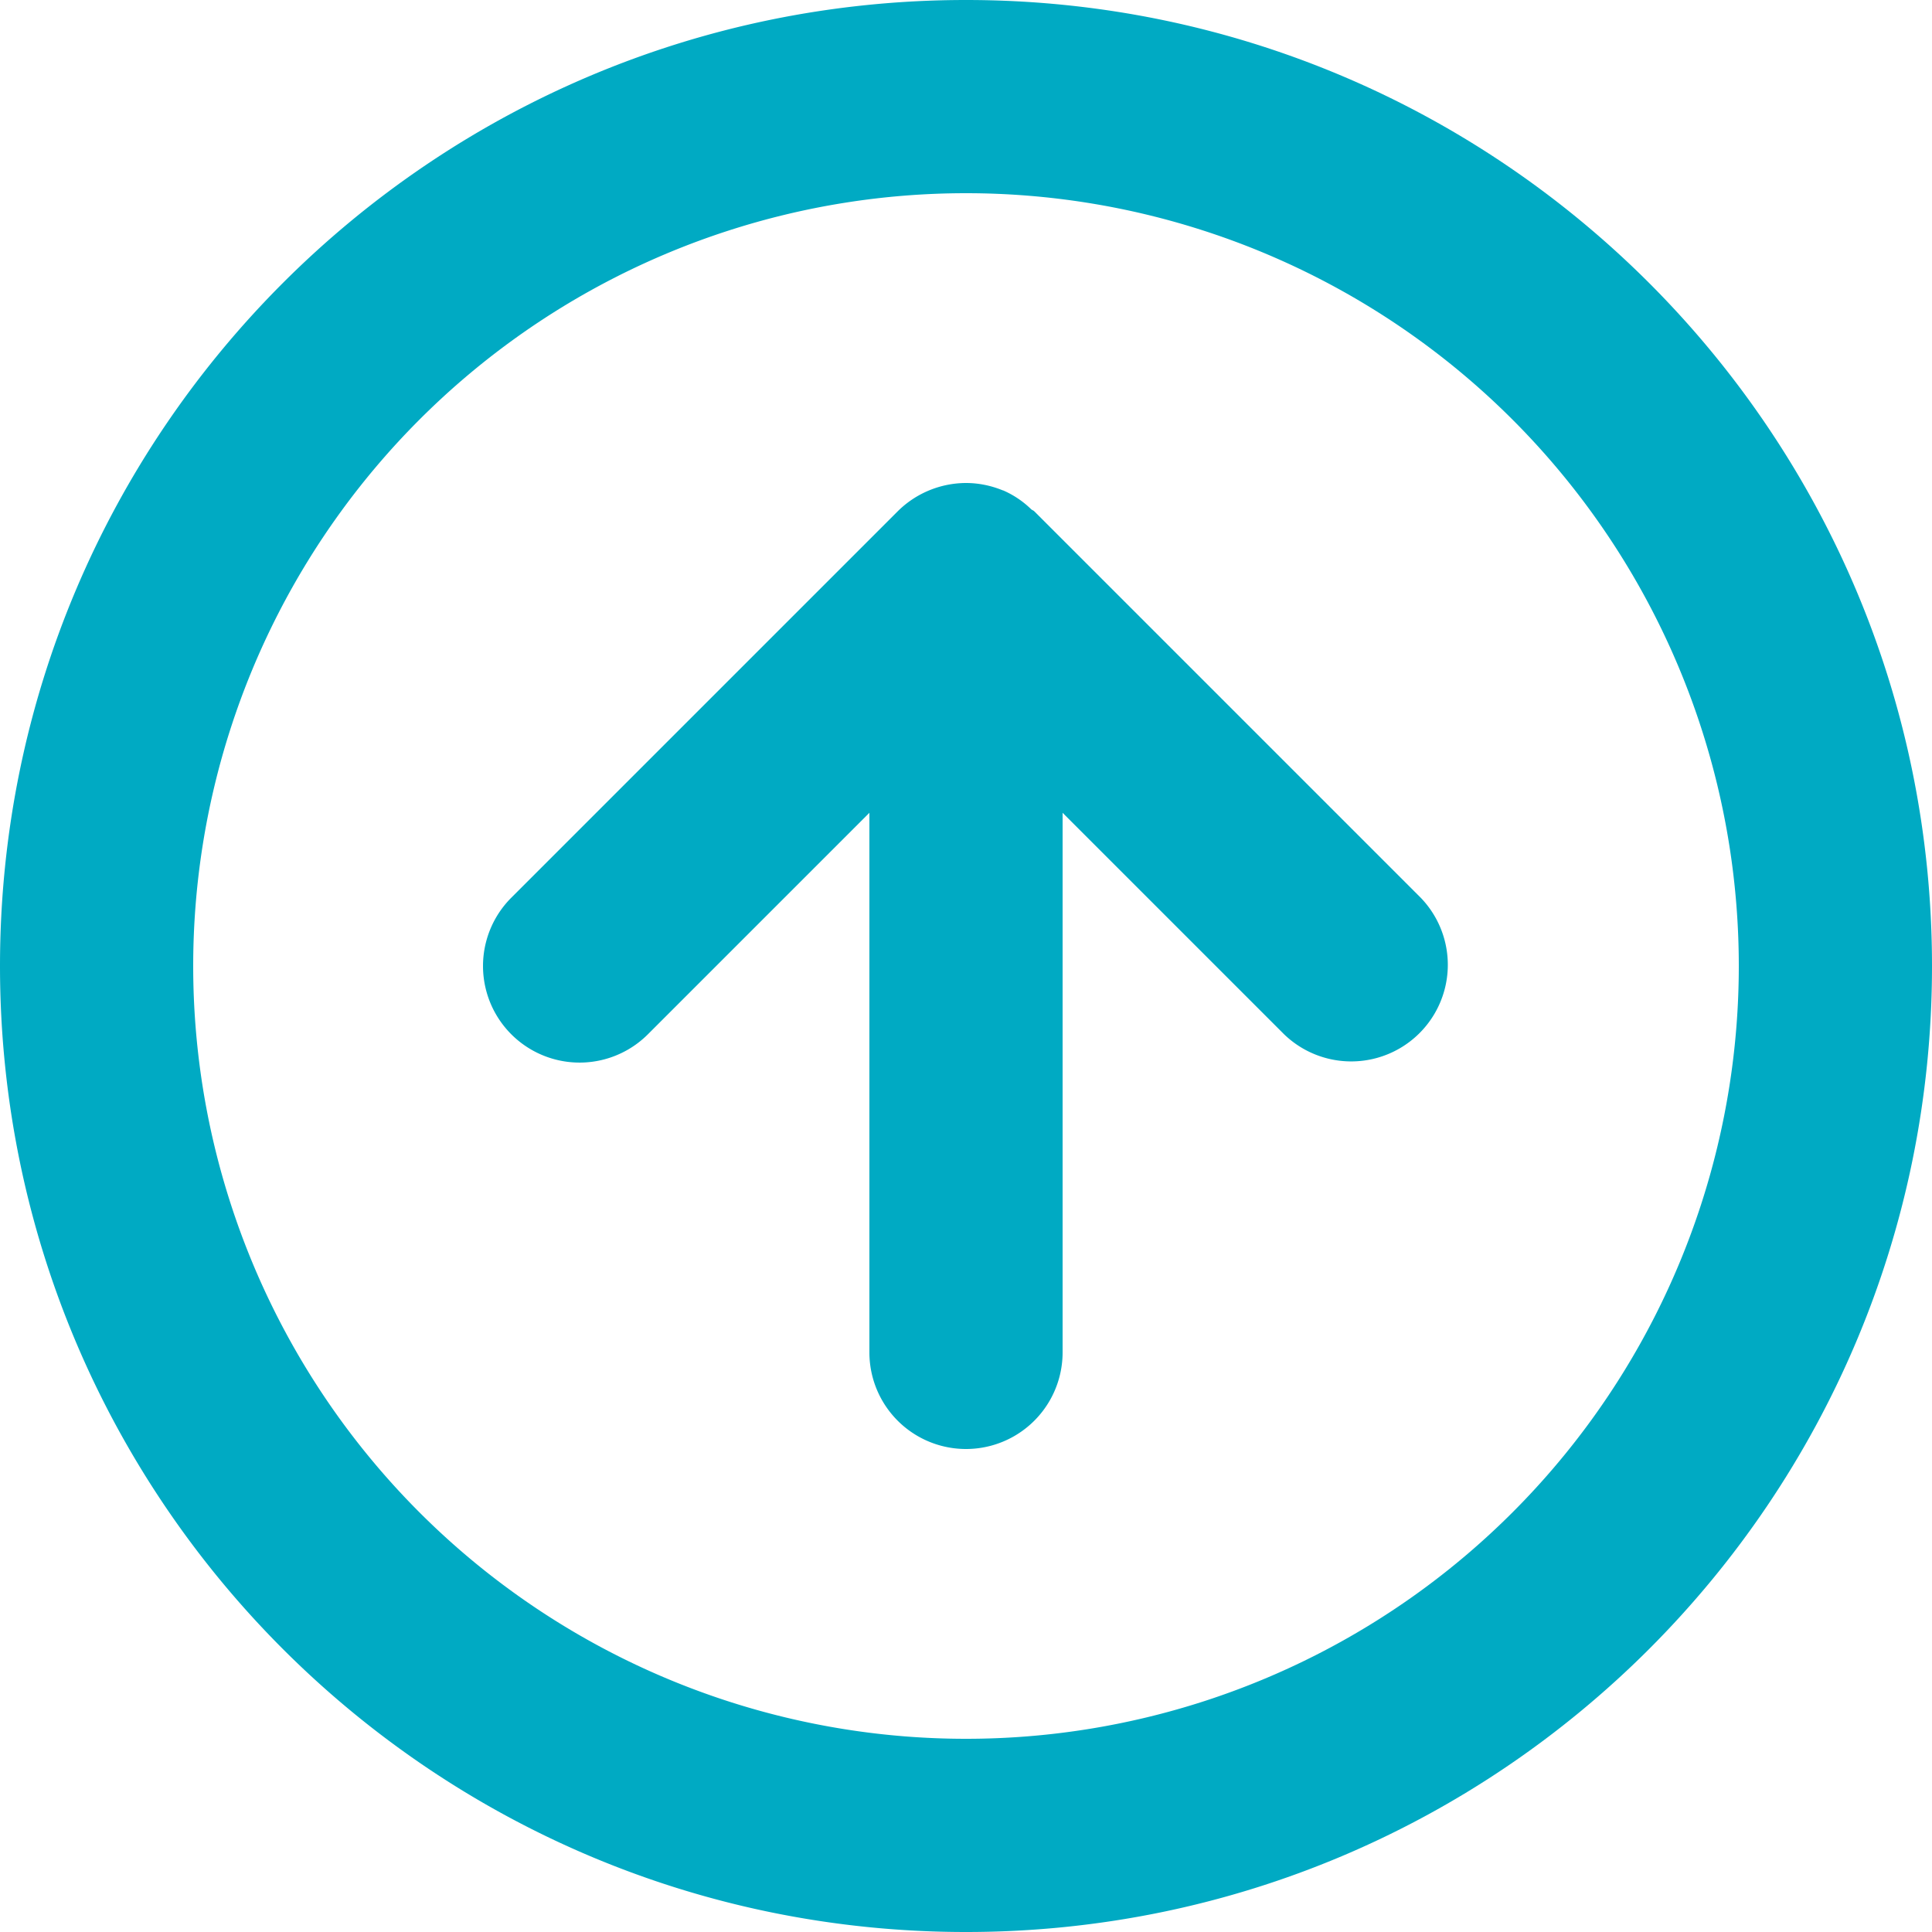 <svg xmlns="http://www.w3.org/2000/svg" width="20" height="20">
    <path fill="#00AAC3" fill-rule="evenodd" d="M10 20C4.477 20 0 15.523 0 10S4.477 0 10 0s10 4.477 10 10-4.477 10-10 10zm0-18a8 8 0 1 0 0 16 8 8 0 0 0 0-16zm3.293 8.707L11 8.414V14a1 1 0 0 1-2 0V8.414l-2.293 2.293a.999.999 0 1 1-1.414-1.414l4-4A1.008 1.008 0 0 1 10 5c.129 0 .258.026.38.076h.003a.968.968 0 0 1 .293.197c.01.008.022.011.031.02l4 4a1 1 0 0 1-1.414 1.414z"/>
</svg>
